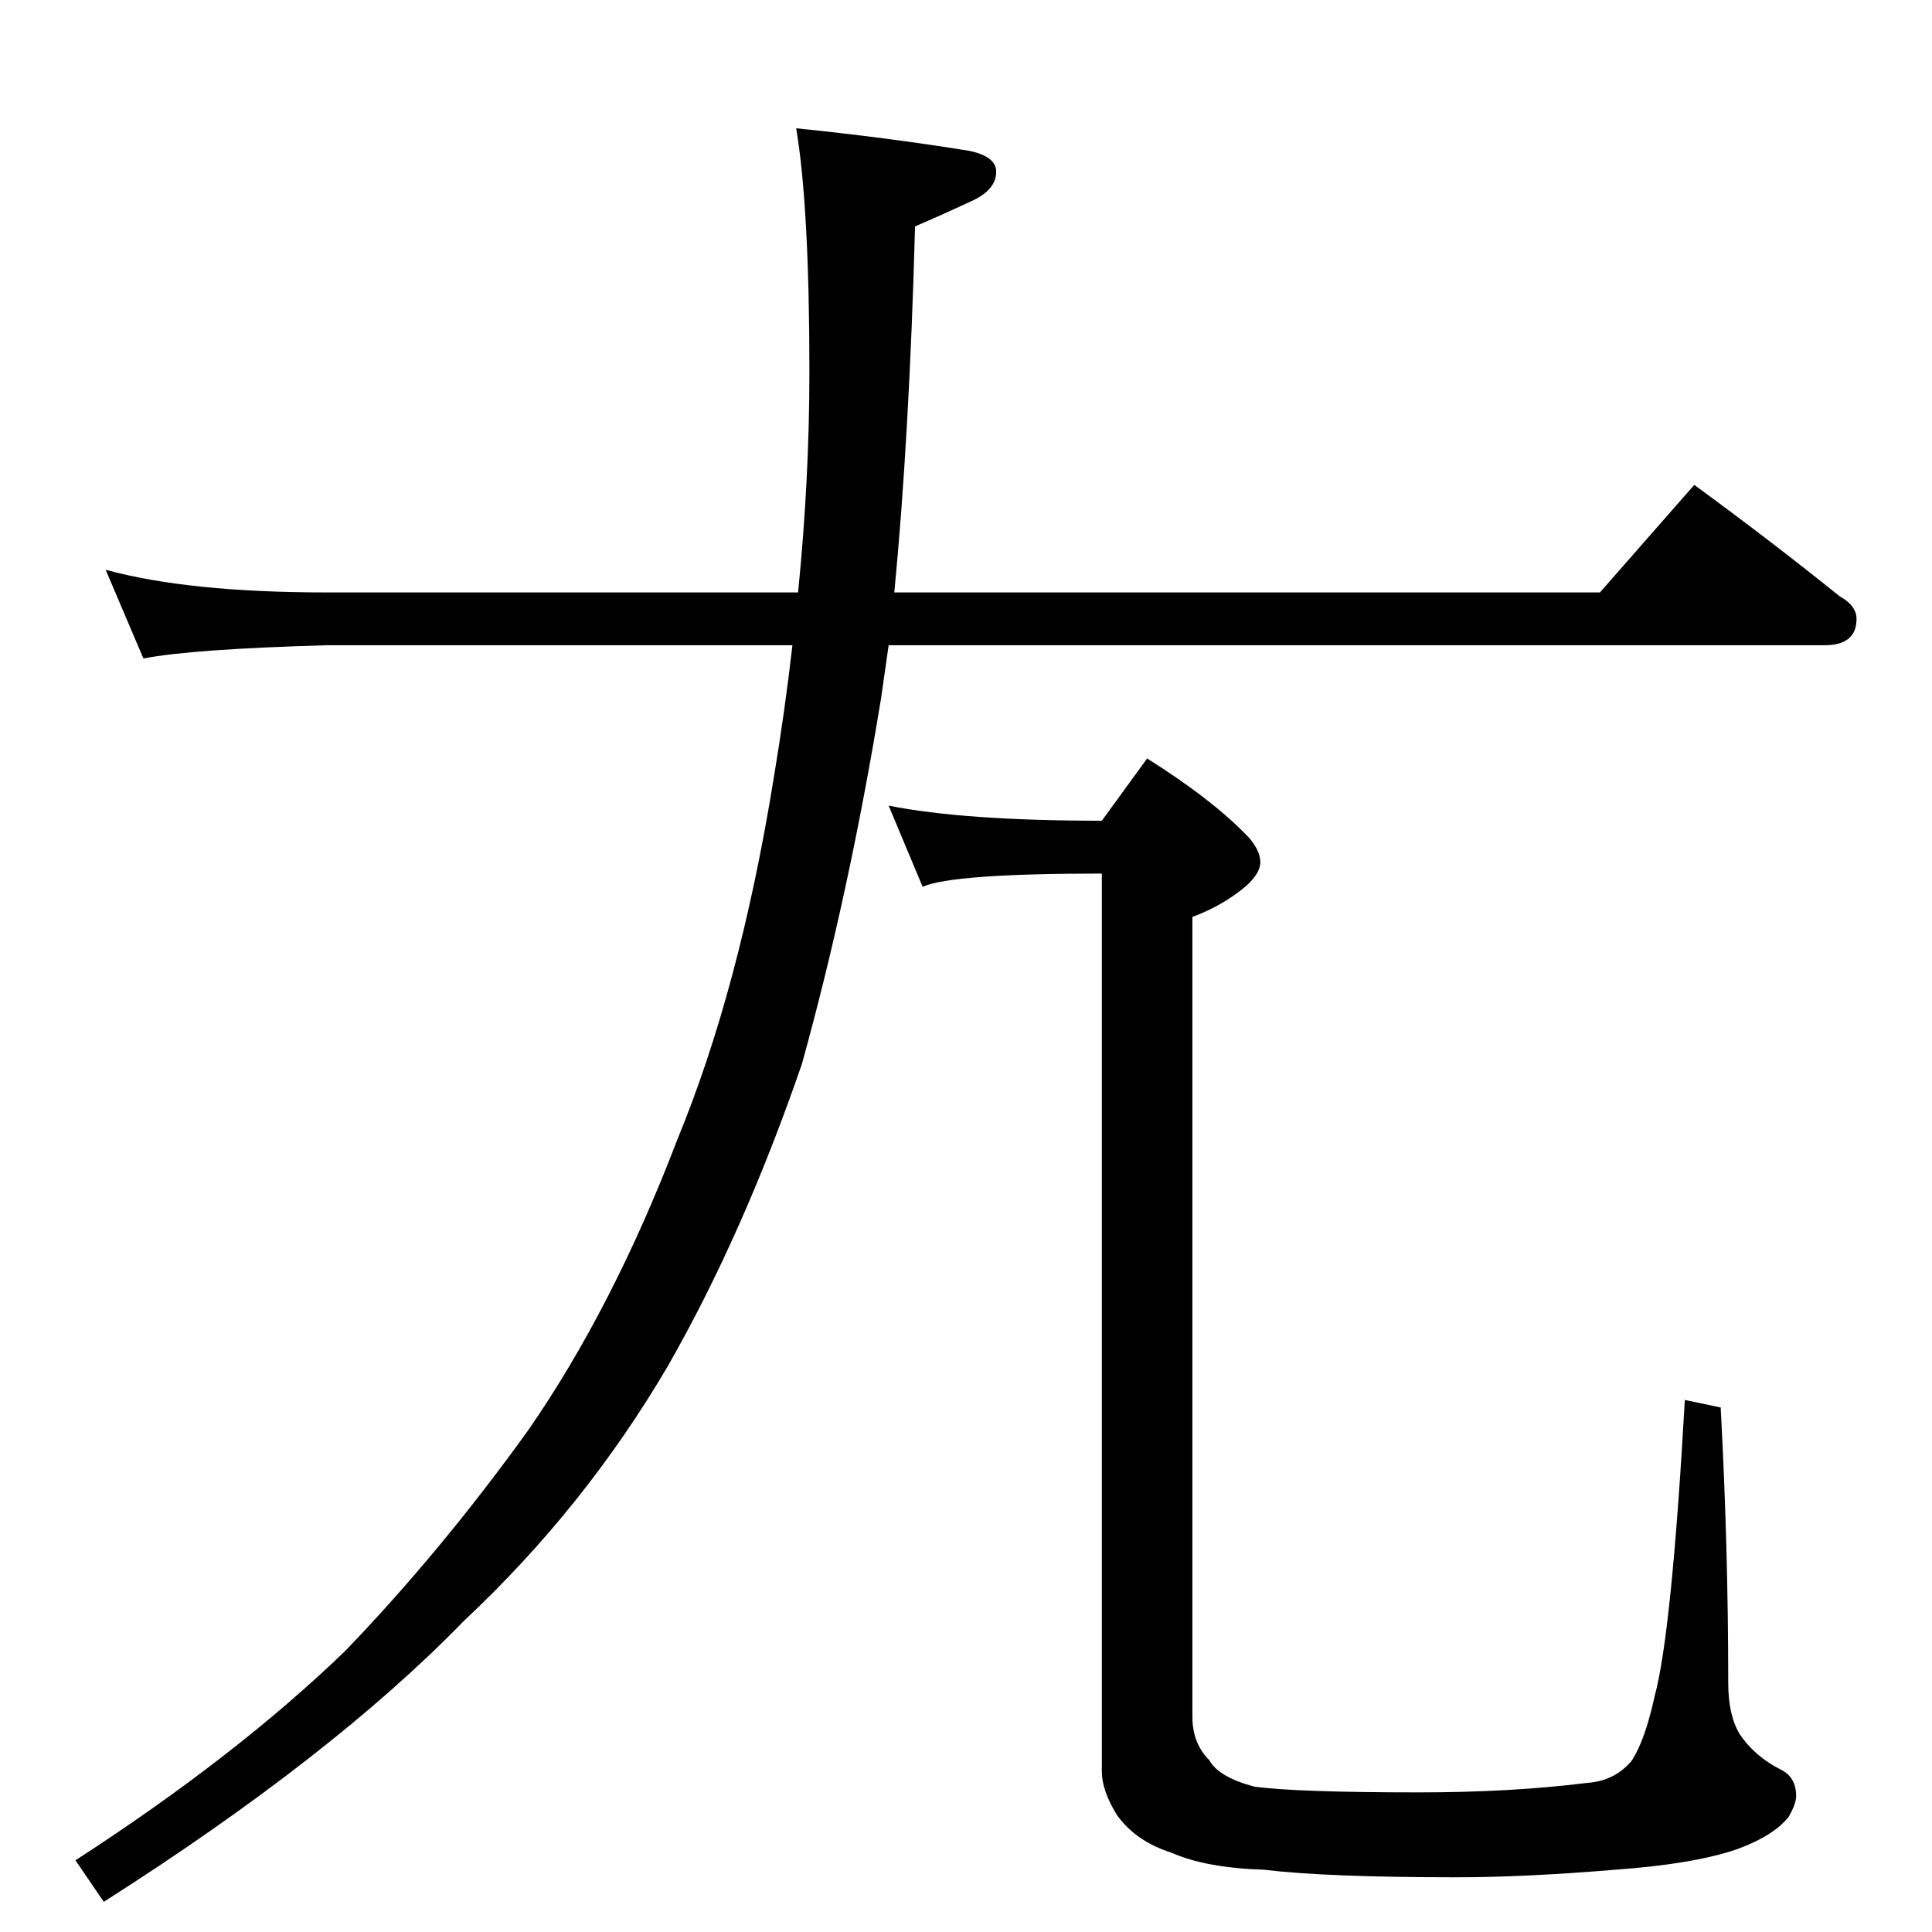 <?xml version="1.0" standalone="no"?>
<!DOCTYPE svg PUBLIC "-//W3C//DTD SVG 1.1//EN" "http://www.w3.org/Graphics/SVG/1.1/DTD/svg11.dtd" >
<svg xmlns="http://www.w3.org/2000/svg" xmlns:xlink="http://www.w3.org/1999/xlink" version="1.1" viewBox="0 -204 1024 1024">
  <g transform="matrix(1 0 0 -1 0 820)">
   <path fill="currentColor"
d="M56 722q44 -12 117 -12h250q6 60 6 117q0 87 -7 129q49 -5 92 -12q14 -3 14 -11q0 -10 -14 -16q-15 -7 -29 -13q-3 -111 -11 -194h374l50 57q41 -30 77 -59q9 -5 9 -12q0 -14 -17 -14h-496l-4 -28q-17 -104 -42 -194q-31 -90 -71 -160q-44 -75 -108 -135
q-70 -72 -191 -149l-15 22q85 55 143 111q51 53 97 117q45 65 79 154q33 80 51 191q6 36 10 71h-247q-71 -2 -97 -7zM608 622q35 -22 54 -42q6 -7 6 -13t-8 -13q-12 -10 -28 -16v-424q0 -14 9 -23q5 -9 24 -14q23 -3 87 -3q49 0 89 5q15 1 24 12q7 11 12 34q9 33 16 157
l19 -4q4 -74 4 -146q0 -17 6 -27q8 -12 22 -19q8 -4 8 -14q0 -4 -4 -11q-8 -10 -27 -17q-23 -8 -65 -11q-48 -4 -84 -4q-69 0 -102 4q-31 1 -49 9q-19 6 -29 20q-8 13 -8 23v476q-79 0 -95 -7l-18 43q40 -8 113 -8z" />
  </g>

</svg>
